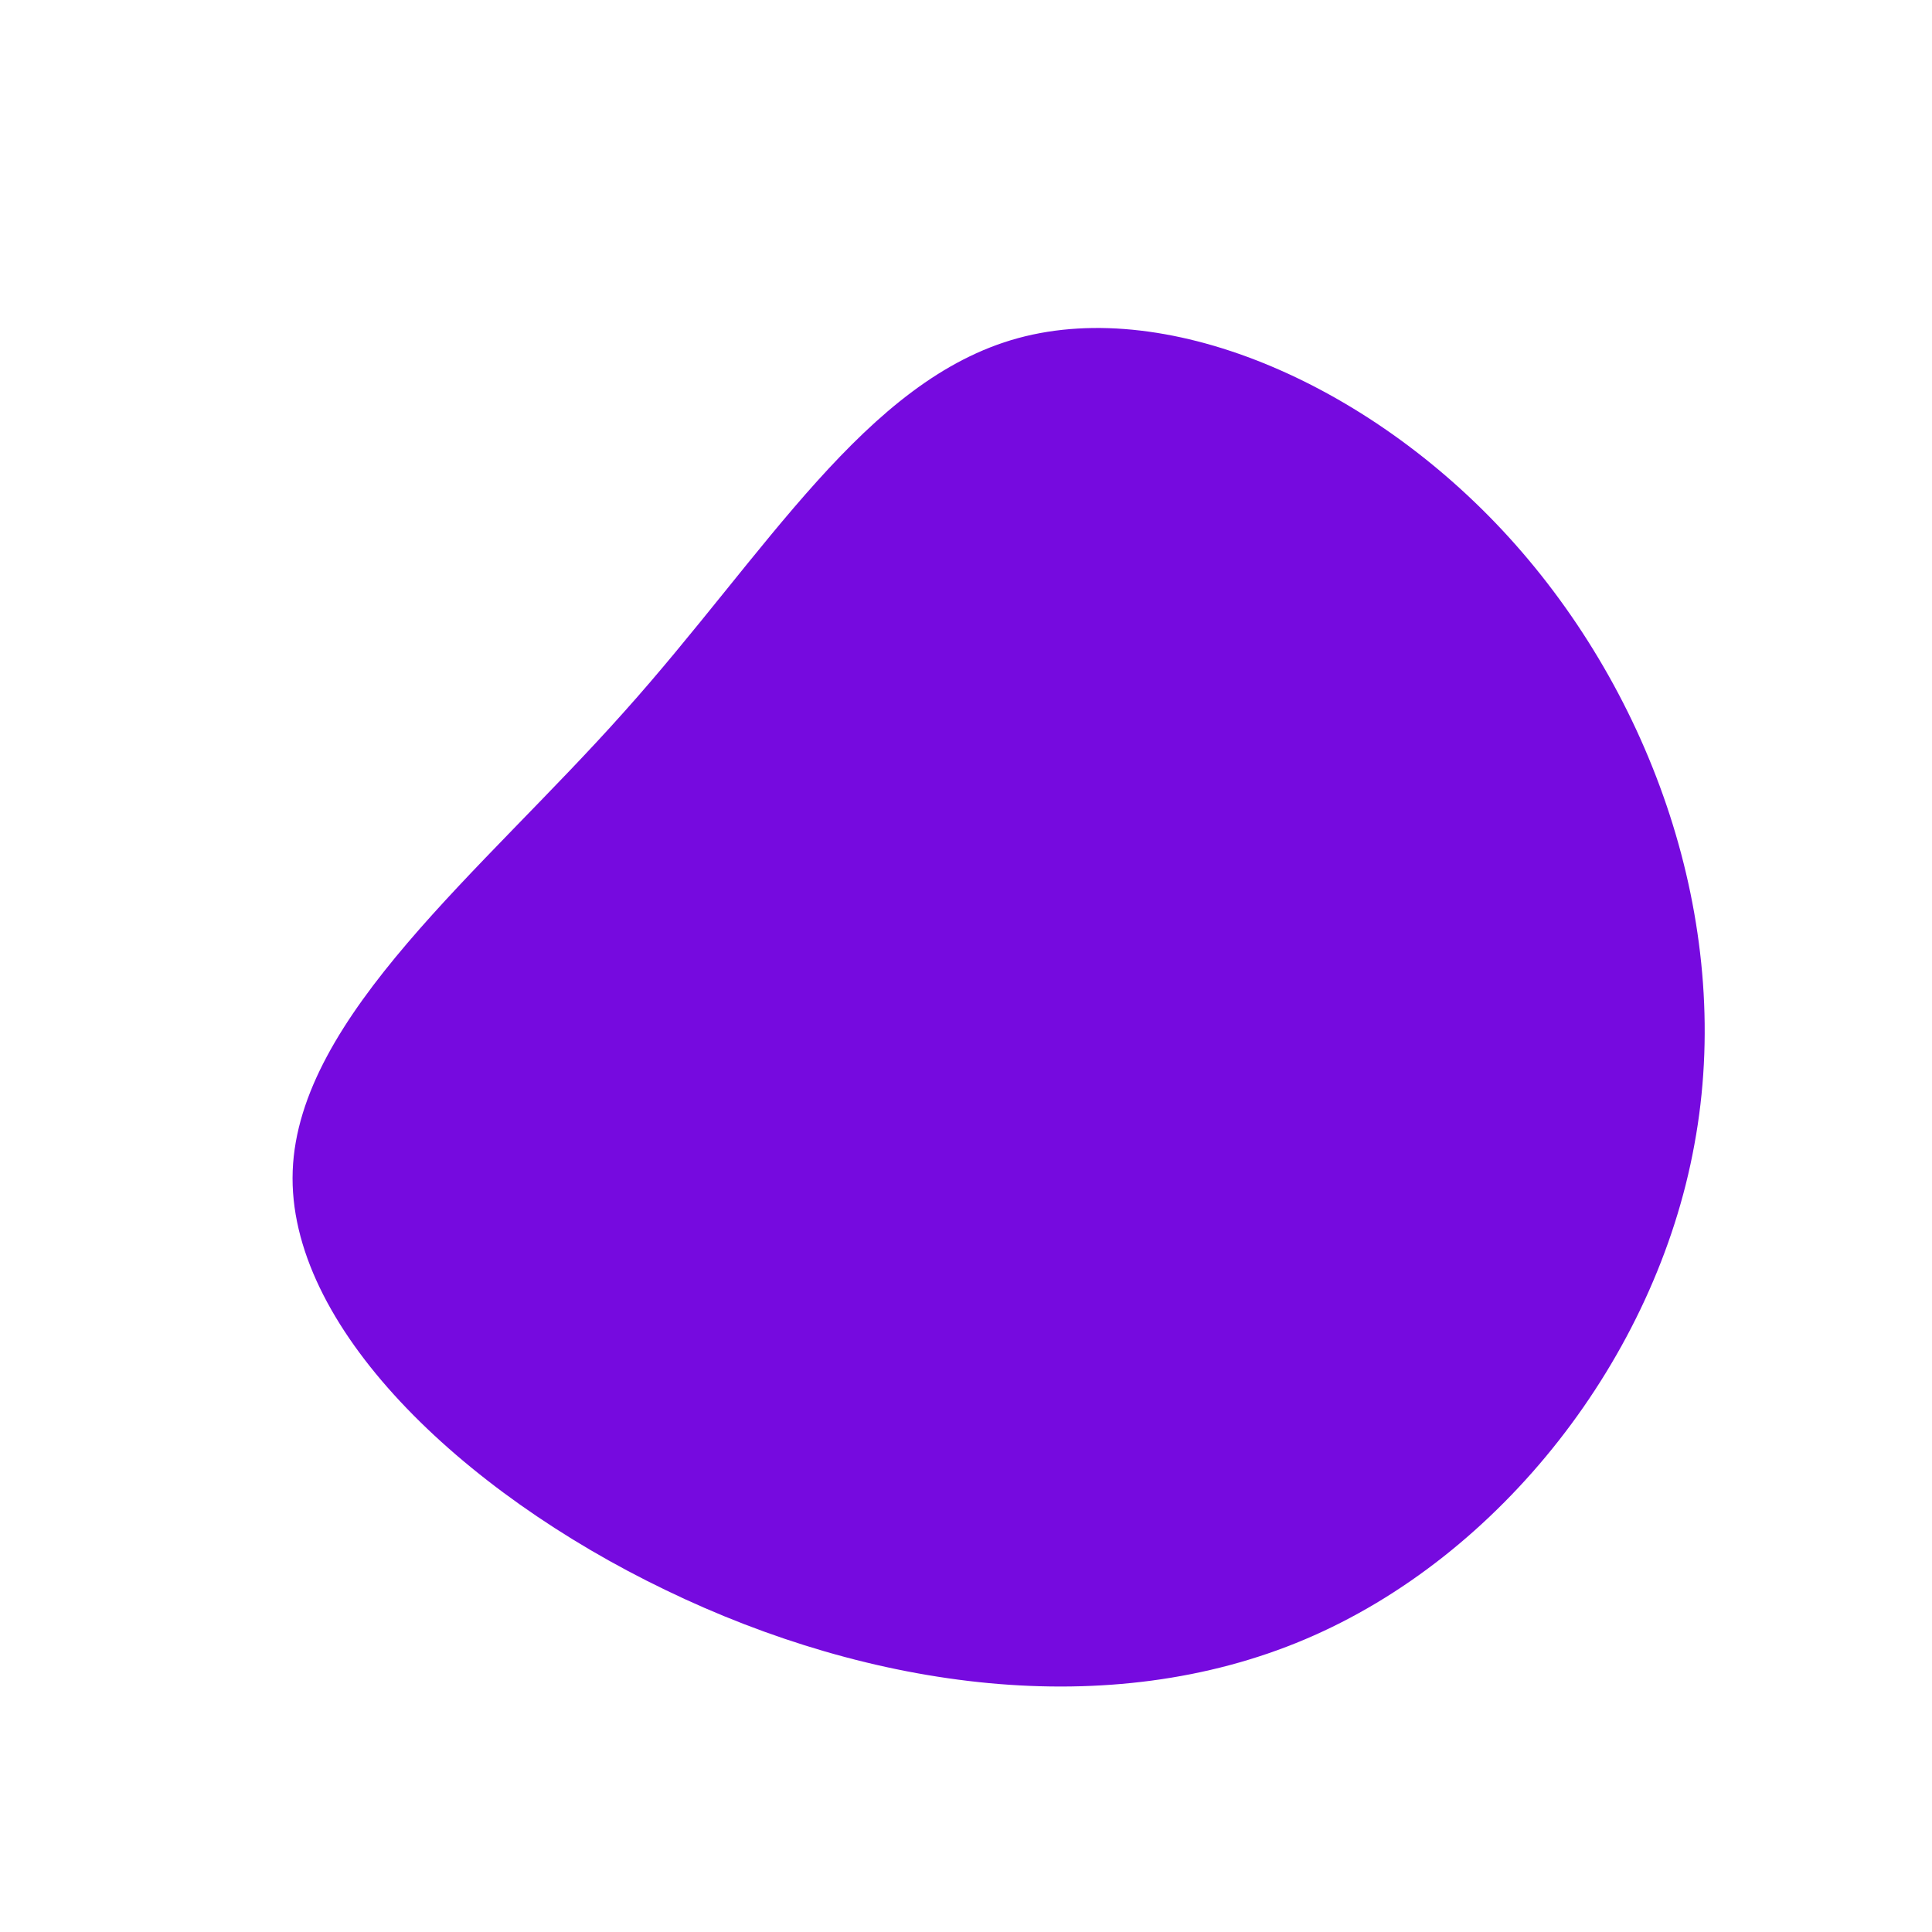 <?xml version="1.0" standalone="no"?>
<svg viewBox="0 0 200 200" xmlns="http://www.w3.org/2000/svg">
  <path fill="#760ADF" d="M56.9,-43.6C71.5,-27.1,79.5,-3.6,75.4,18.5C71.4,40.5,55.4,61.1,35.1,69.7C14.8,78.3,-9.8,74.9,-31.1,64.6C-52.3,54.4,-70.3,37.2,-69.7,21.2C-69.1,5.2,-50.1,-9.8,-35.4,-26.3C-20.7,-42.7,-10.4,-60.7,5.4,-65C21.2,-69.3,42.4,-60,56.9,-43.6Z" transform="translate(100 100)" />
</svg>
